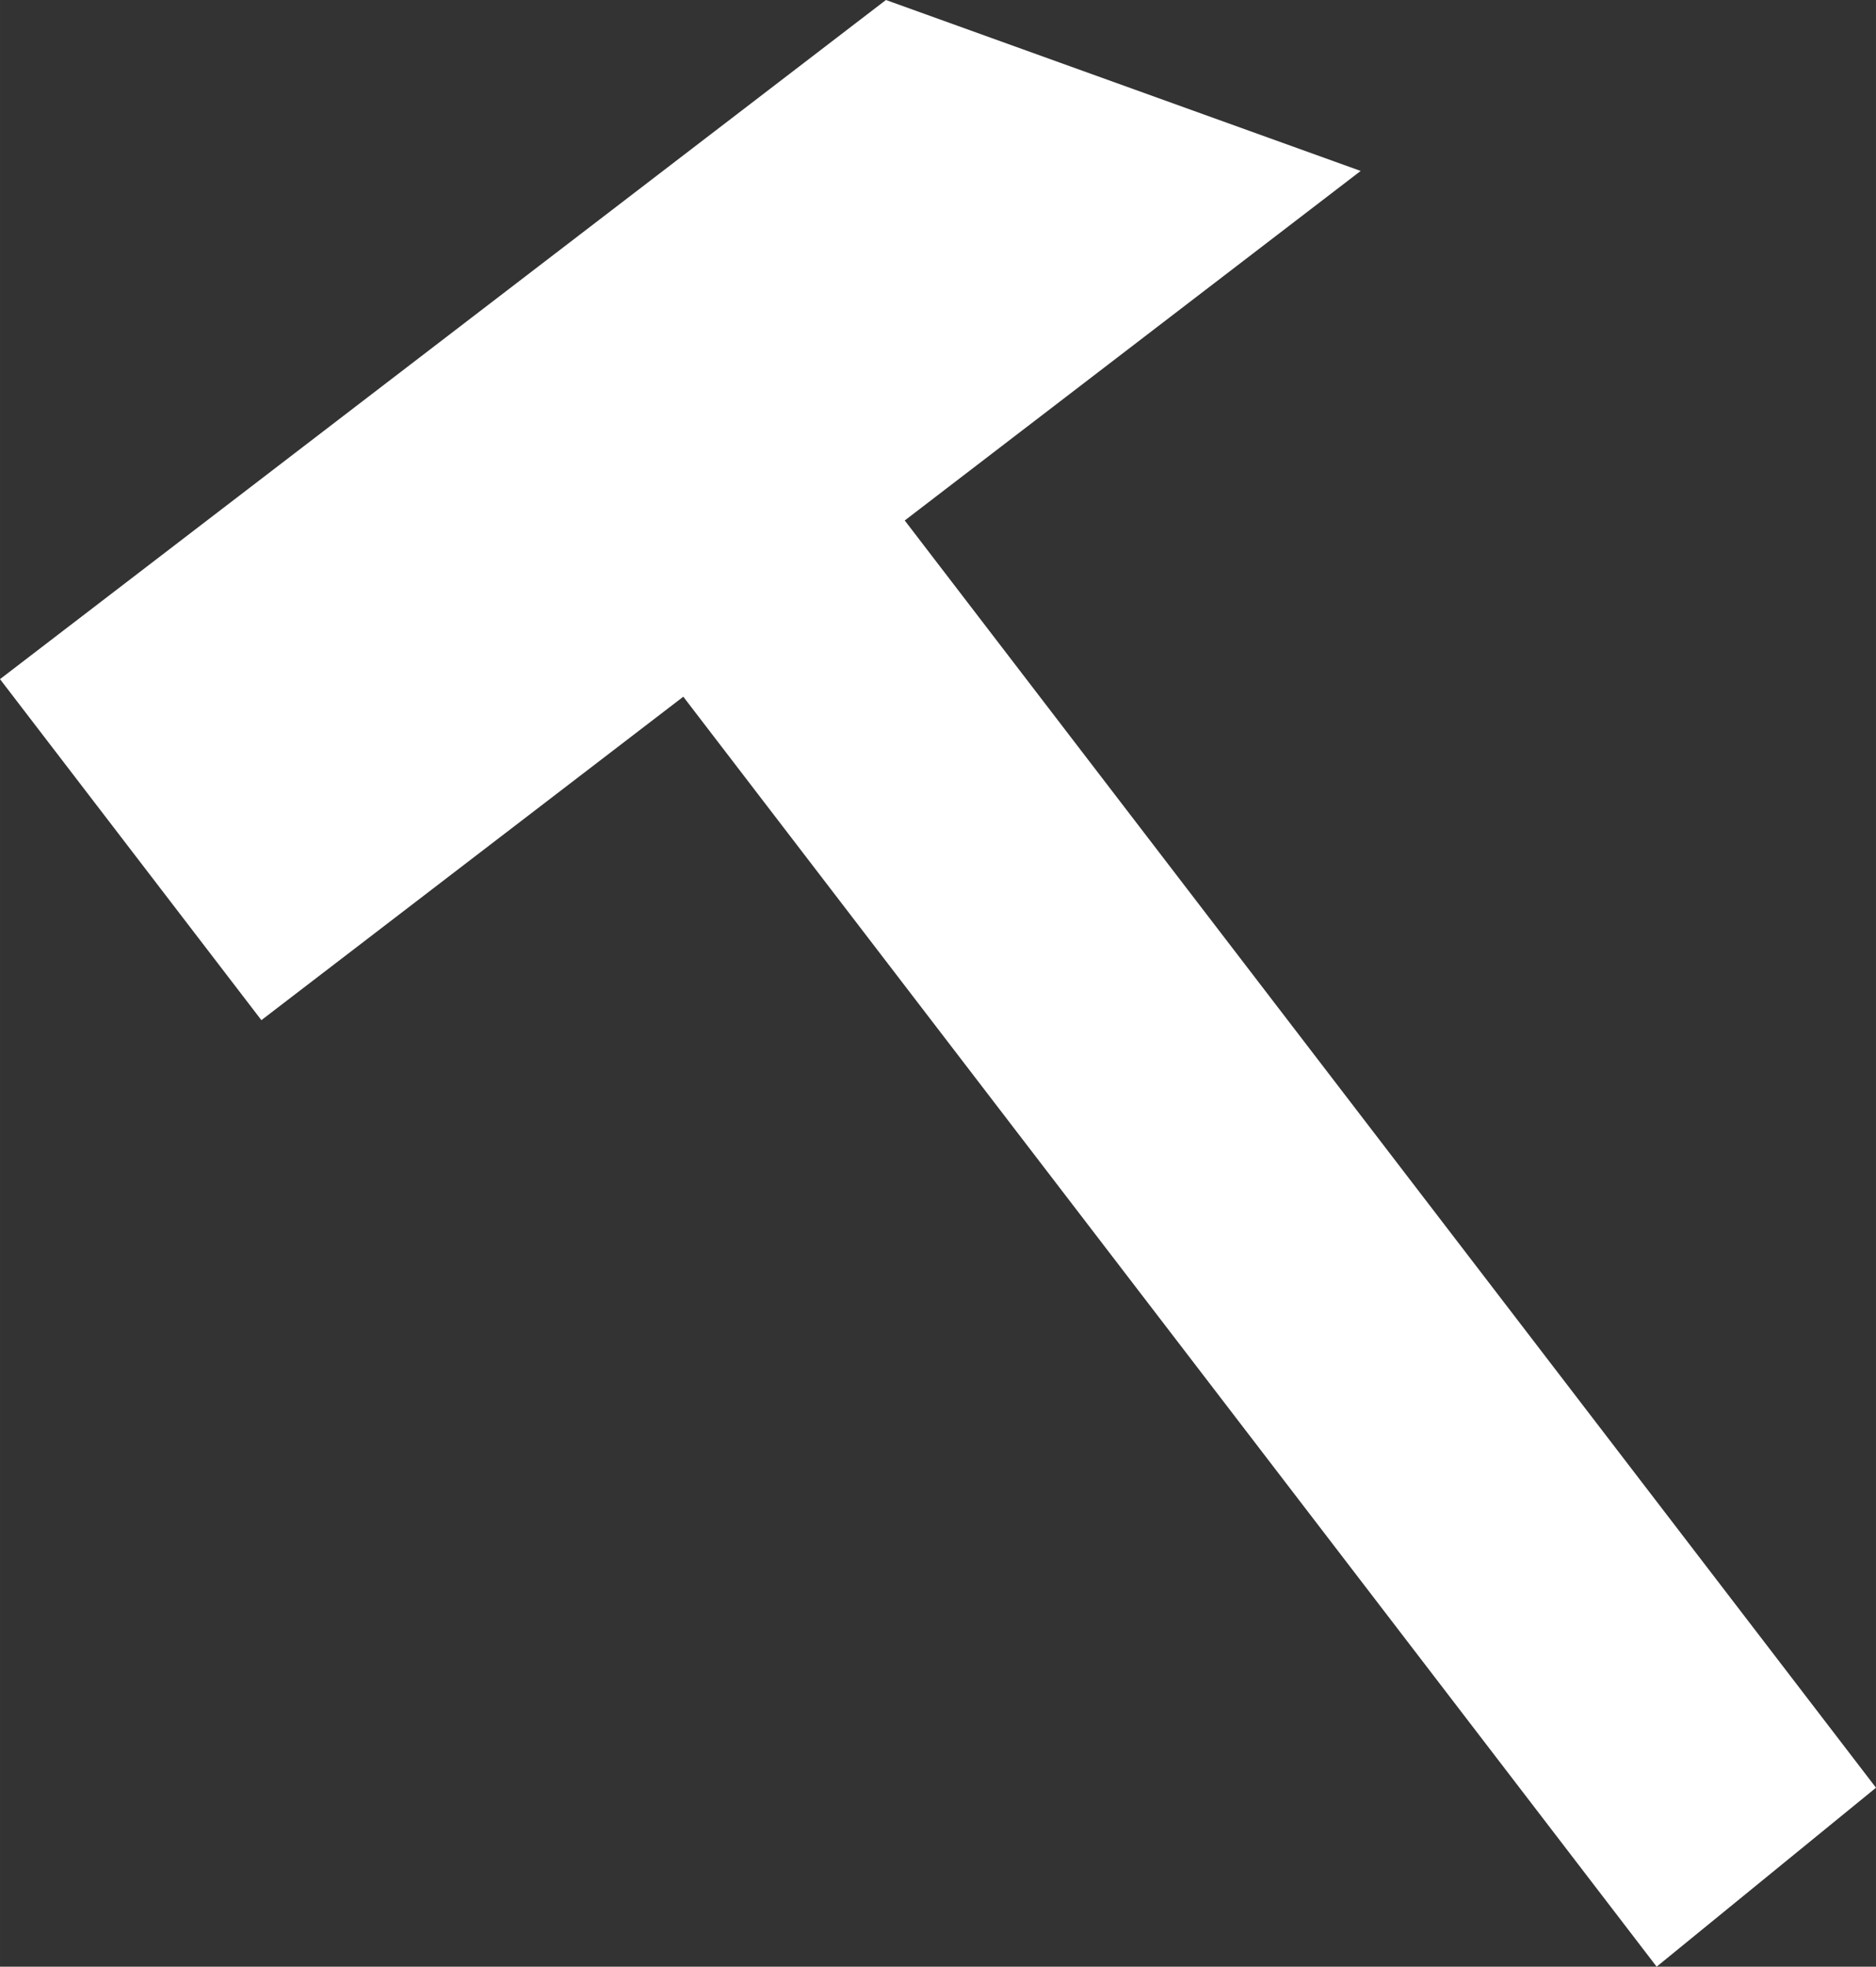<?xml version="1.0" encoding="UTF-8" standalone="no"?>
<!-- Created with Inkscape (http://www.inkscape.org/) -->

<svg
   xmlns:dc="http://purl.org/dc/elements/1.1/"
   xmlns:cc="http://creativecommons.org/ns#"
   xmlns:rdf="http://www.w3.org/1999/02/22-rdf-syntax-ns#"
   xmlns:svg="http://www.w3.org/2000/svg"
   xmlns="http://www.w3.org/2000/svg"
   xmlns:sodipodi="http://sodipodi.sourceforge.net/DTD/sodipodi-0.dtd"
   xmlns:inkscape="http://www.inkscape.org/namespaces/inkscape"
   width="31.47mm"
   height="32.988mm"
   viewBox="0 0 111.506 116.885"
   id="svg2"
   version="1.1"
   inkscape:version="0.91 r13725"
   sodipodi:docname="hammer.svg">
  <rect x="0" y="0" width="111.506" height="116.885" fill="#333333" stroke="none"/>
  <defs
     id="defs4" />
  <sodipodi:namedview
     id="base"
     pagecolor="#ffffff"
     bordercolor="#666666"
     borderopacity="1.0"
     inkscape:pageopacity="0.0"
     inkscape:pageshadow="2"
     inkscape:zoom="3.959798"
     inkscape:cx="51.399845"
     inkscape:cy="76.605221"
     inkscape:document-units="px"
     inkscape:current-layer="layer1"
     showgrid="false"
     inkscape:window-width="1440"
     inkscape:window-height="881"
     inkscape:window-x="-4"
     inkscape:window-y="-4"
     inkscape:window-maximized="1"
     fit-margin-top="0"
     fit-margin-left="0"
     fit-margin-right="0"
     fit-margin-bottom="0" />
  <g
     inkscape:label="Layer 1"
     inkscape:groupmode="layer"
     id="layer1"
     transform="translate(-8.305,-14.685)">
    <path
       style="fill:#ffffff;fill-opacity:1;fill-rule:evenodd;stroke:none;stroke-width:1.066px;stroke-linecap:butt;stroke-linejoin:miter;stroke-opacity:1"
       d="M 119.811,120.934 62.081,45.618 89.181,24.845 60.963,14.685 8.305,55.048 23.841,75.315 48.919,56.092 106.773,131.57 Z"
       id="path4270"
       inkscape:connector-curvature="0"
       sodipodi:nodetypes="ccccccccc" />
  </g>
</svg>
